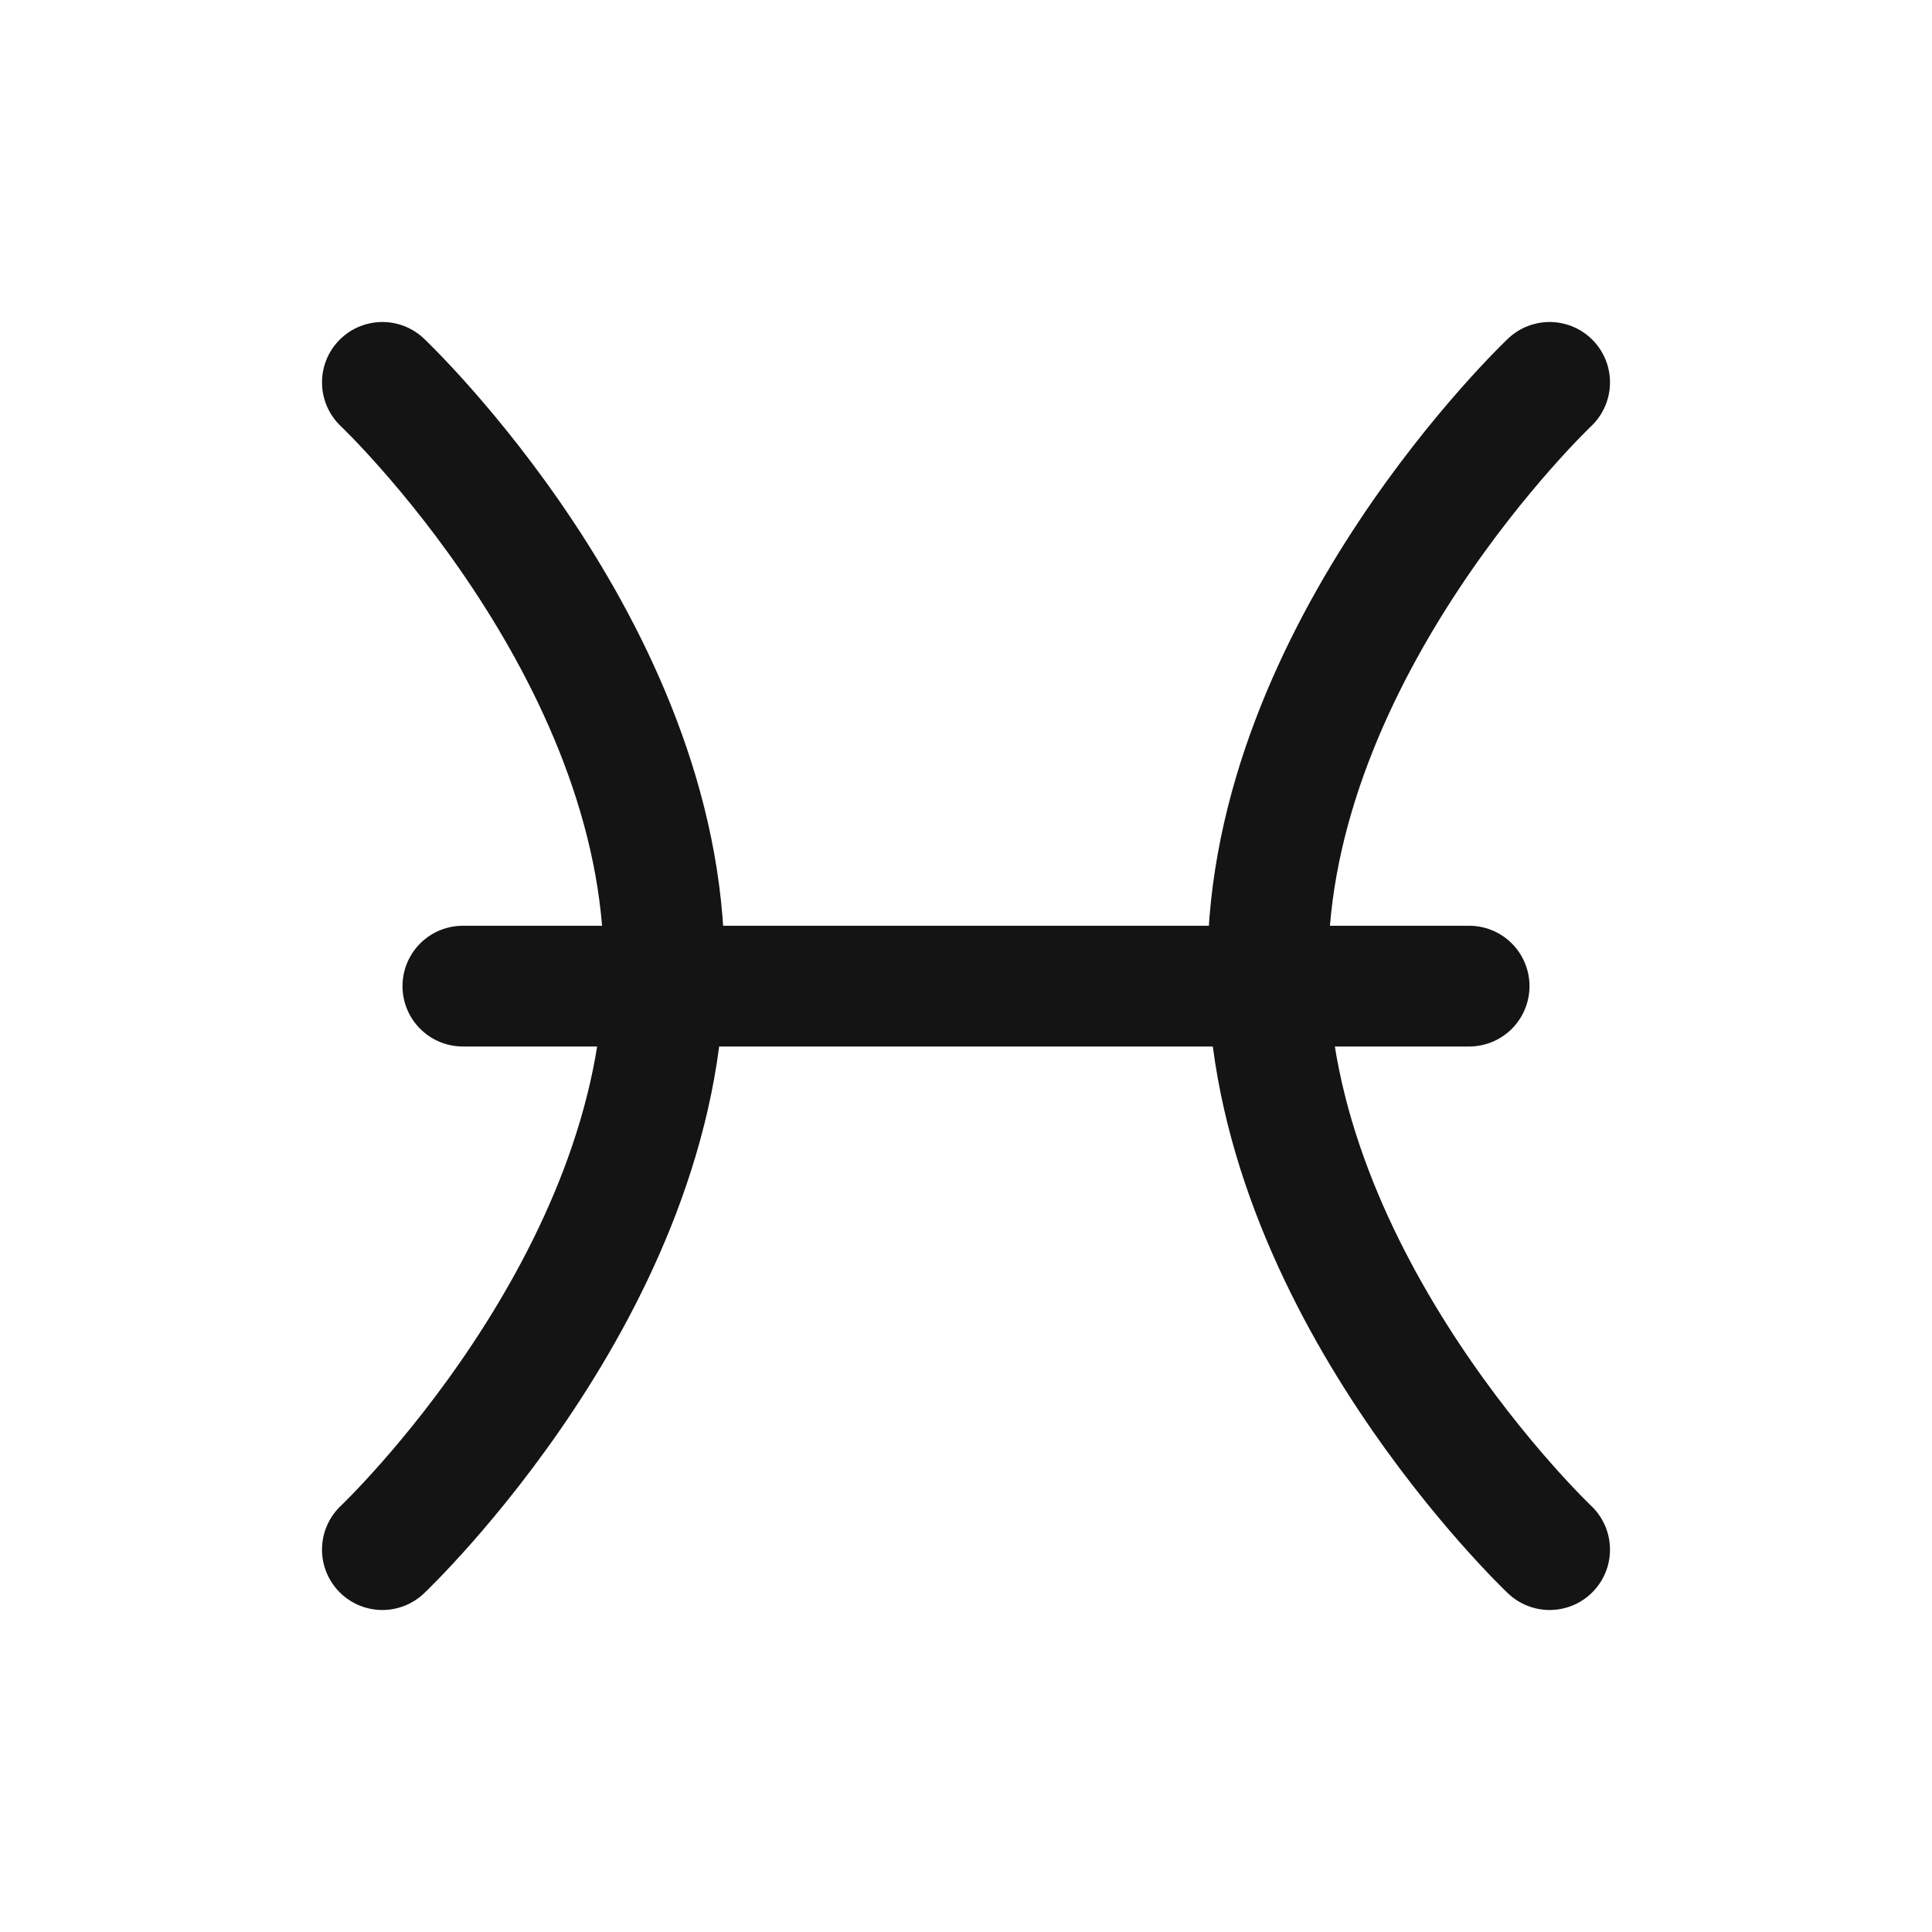 <svg xmlns="http://www.w3.org/2000/svg" fill="none" viewBox="0 0 24 24" class="acv-icon"><path stroke="#141414" stroke-linecap="round" stroke-linejoin="round" stroke-width="1.5" d="M4.75 4.75s3.5 3.313 3.5 7.25-3.5 7.25-3.5 7.25M19.25 4.75s-3.5 3.313-3.5 7.25 3.5 7.25 3.5 7.25M5.75 12.25h12.5"/></svg>
